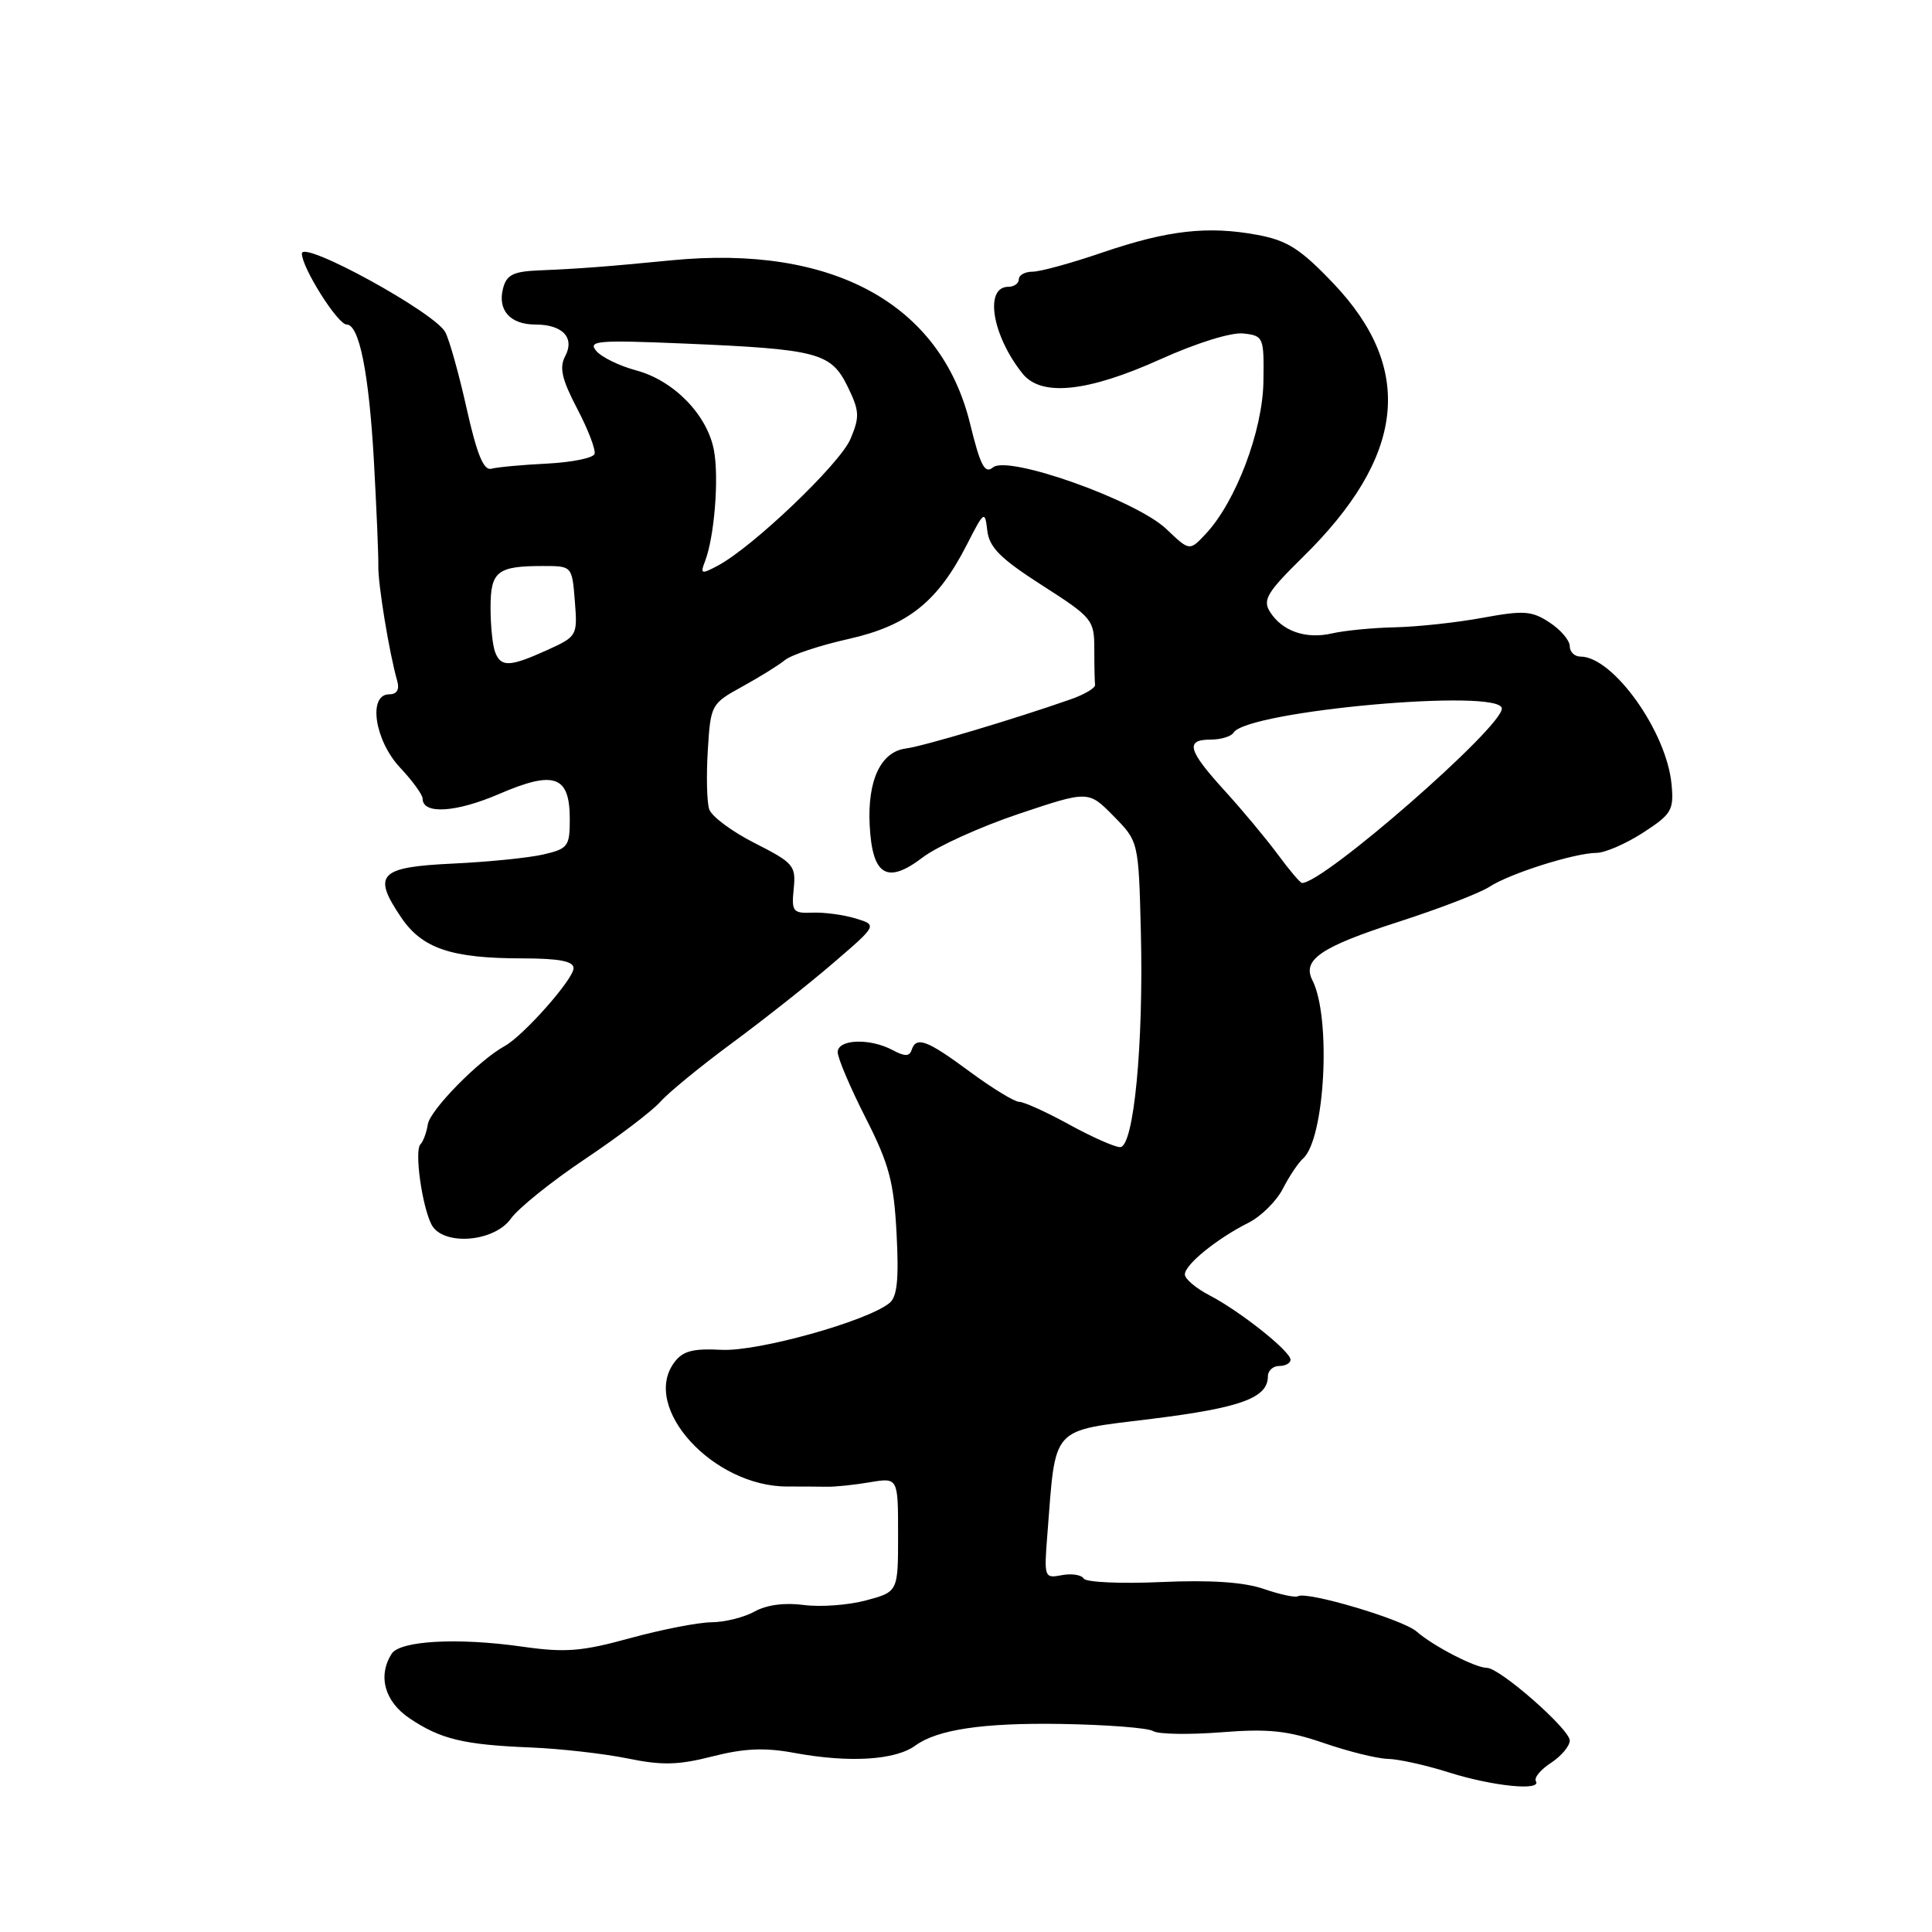 <?xml version="1.0" encoding="UTF-8" standalone="no"?>
<!DOCTYPE svg PUBLIC "-//W3C//DTD SVG 1.1//EN" "http://www.w3.org/Graphics/SVG/1.1/DTD/svg11.dtd" >
<svg xmlns="http://www.w3.org/2000/svg" xmlns:xlink="http://www.w3.org/1999/xlink" version="1.1" viewBox="0 0 256 256">
 <g >
 <path fill="currentColor"
d=" M 203.51 236.01 C 203.24 235.57 204.14 234.48 205.51 233.59 C 206.88 232.69 208.00 231.36 208.00 230.63 C 208.00 229.13 198.73 221.00 197.02 221.00 C 195.49 221.00 189.90 218.11 187.70 216.18 C 185.89 214.59 173.13 210.80 171.98 211.51 C 171.64 211.72 169.60 211.28 167.45 210.54 C 164.79 209.63 160.40 209.34 153.84 209.63 C 148.52 209.87 143.91 209.66 143.60 209.17 C 143.30 208.67 141.98 208.47 140.68 208.72 C 138.38 209.16 138.33 209.03 138.78 203.34 C 139.93 188.72 139.05 189.69 152.65 188.00 C 164.41 186.54 168.00 185.23 168.00 182.38 C 168.00 181.62 168.68 181.00 169.50 181.00 C 170.32 181.00 171.00 180.63 171.00 180.17 C 171.00 179.05 164.29 173.72 160.25 171.63 C 158.46 170.70 157.00 169.46 157.00 168.87 C 157.00 167.57 161.21 164.15 165.41 162.03 C 167.09 161.19 169.14 159.16 169.98 157.52 C 170.82 155.88 172.02 154.08 172.65 153.52 C 175.57 150.95 176.42 134.82 173.90 129.89 C 172.51 127.17 175.03 125.46 185.27 122.16 C 190.64 120.43 196.07 118.34 197.33 117.52 C 200.03 115.75 208.62 113.03 211.55 113.01 C 212.68 113.00 215.45 111.80 217.72 110.33 C 221.49 107.89 221.81 107.35 221.49 103.94 C 220.86 96.97 213.75 87.00 209.42 87.00 C 208.64 87.00 208.00 86.38 208.00 85.62 C 208.00 84.85 206.79 83.44 205.32 82.48 C 202.97 80.93 201.89 80.86 196.46 81.86 C 193.05 82.49 187.85 83.05 184.88 83.12 C 181.92 83.18 178.15 83.55 176.50 83.93 C 173.02 84.73 169.87 83.63 168.26 81.04 C 167.29 79.49 167.93 78.44 172.59 73.86 C 186.22 60.50 187.51 48.92 176.66 37.53 C 172.32 32.98 170.57 31.86 166.64 31.13 C 160.06 29.90 154.74 30.50 146.07 33.46 C 141.99 34.86 137.83 36.00 136.82 36.00 C 135.82 36.00 135.00 36.45 135.00 37.00 C 135.00 37.55 134.38 38.00 133.62 38.00 C 130.40 38.00 131.44 44.43 135.49 49.50 C 137.96 52.60 144.12 51.96 153.79 47.59 C 158.59 45.43 163.18 44.00 164.77 44.19 C 167.42 44.49 167.50 44.68 167.41 50.55 C 167.32 57.08 163.75 66.51 159.75 70.76 C 157.62 73.03 157.62 73.03 154.56 70.11 C 150.59 66.31 133.59 60.26 131.58 61.93 C 130.49 62.84 129.91 61.74 128.53 56.10 C 124.64 40.24 110.32 32.41 89.00 34.49 C 80.26 35.34 77.03 35.59 71.37 35.83 C 68.03 35.97 67.12 36.42 66.66 38.20 C 65.90 41.09 67.60 43.00 70.92 43.00 C 74.56 43.00 76.20 44.75 74.88 47.22 C 74.09 48.70 74.45 50.27 76.48 54.15 C 77.93 56.91 78.96 59.61 78.78 60.15 C 78.60 60.69 75.77 61.26 72.48 61.43 C 69.19 61.59 65.87 61.90 65.11 62.11 C 64.09 62.39 63.20 60.23 61.84 54.16 C 60.82 49.58 59.54 45.01 59.00 44.01 C 57.60 41.39 40.00 31.75 40.00 33.60 C 40.00 35.47 44.75 43.00 45.93 43.00 C 47.60 43.00 48.88 49.39 49.54 61.00 C 49.89 67.33 50.16 73.62 50.13 75.00 C 50.08 77.39 51.58 86.55 52.64 90.25 C 52.96 91.38 52.58 92.00 51.57 92.00 C 48.73 92.00 49.63 98.09 53.00 101.70 C 54.65 103.45 56.00 105.31 56.00 105.83 C 56.00 107.94 60.41 107.67 66.10 105.22 C 73.47 102.04 75.50 102.76 75.50 108.57 C 75.50 112.15 75.25 112.47 72.00 113.22 C 70.08 113.67 64.67 114.21 60.00 114.43 C 50.23 114.89 49.29 115.86 53.16 121.57 C 55.95 125.69 59.81 126.99 69.25 126.99 C 74.09 127.00 76.00 127.36 76.00 128.29 C 76.00 129.74 69.37 137.23 66.87 138.61 C 63.47 140.47 56.97 147.09 56.69 148.98 C 56.52 150.06 56.08 151.25 55.71 151.63 C 54.89 152.44 55.91 159.78 57.17 162.25 C 58.65 165.12 65.47 164.62 67.70 161.47 C 68.69 160.08 73.10 156.54 77.50 153.59 C 81.90 150.65 86.40 147.23 87.50 145.99 C 88.60 144.75 92.88 141.25 97.00 138.21 C 101.12 135.17 107.15 130.41 110.38 127.63 C 116.26 122.58 116.26 122.58 113.38 121.70 C 111.80 121.22 109.23 120.87 107.67 120.93 C 105.06 121.04 104.87 120.79 105.17 117.77 C 105.48 114.71 105.16 114.33 100.01 111.72 C 96.99 110.19 94.27 108.17 93.97 107.22 C 93.66 106.27 93.58 102.75 93.79 99.39 C 94.16 93.38 94.24 93.24 98.33 90.99 C 100.62 89.73 103.17 88.15 104.00 87.47 C 104.83 86.78 108.60 85.53 112.38 84.68 C 120.28 82.91 124.22 79.78 128.10 72.20 C 130.40 67.69 130.51 67.61 130.82 70.30 C 131.08 72.53 132.55 74.01 138.07 77.55 C 144.75 81.83 145.00 82.13 145.00 85.99 C 145.00 88.20 145.05 90.34 145.10 90.75 C 145.16 91.16 143.69 92.03 141.85 92.67 C 134.35 95.30 122.35 98.88 120.03 99.18 C 116.70 99.61 114.92 103.41 115.24 109.40 C 115.59 116.04 117.54 117.21 122.25 113.62 C 124.19 112.14 129.93 109.54 135.00 107.84 C 144.22 104.75 144.22 104.75 147.54 108.12 C 150.87 111.50 150.87 111.50 151.17 123.50 C 151.54 138.43 150.23 152.00 148.42 152.00 C 147.71 152.00 144.66 150.65 141.66 149.00 C 138.65 147.35 135.68 146.00 135.05 146.00 C 134.43 146.00 131.48 144.20 128.50 142.00 C 122.80 137.79 121.41 137.27 120.79 139.14 C 120.50 140.00 119.87 140.00 118.27 139.14 C 115.25 137.53 111.00 137.69 111.00 139.42 C 111.00 140.20 112.66 144.11 114.69 148.10 C 117.82 154.26 118.44 156.59 118.80 163.46 C 119.12 169.51 118.88 171.84 117.86 172.66 C 114.85 175.09 100.44 179.10 95.63 178.86 C 91.78 178.66 90.46 179.01 89.33 180.55 C 84.92 186.52 94.52 197.01 104.35 196.97 C 106.08 196.97 108.40 196.98 109.50 197.00 C 110.60 197.03 113.19 196.76 115.25 196.41 C 119.00 195.78 119.00 195.78 119.00 203.35 C 119.00 210.92 119.00 210.92 114.76 212.06 C 112.43 212.69 108.72 212.96 106.51 212.67 C 104.00 212.33 101.57 212.65 100.00 213.53 C 98.62 214.30 96.04 214.95 94.26 214.96 C 92.48 214.98 87.63 215.93 83.47 217.07 C 77.07 218.83 74.90 219.00 69.21 218.19 C 60.66 216.97 53.00 217.39 51.89 219.14 C 50.03 222.08 50.97 225.47 54.26 227.68 C 58.37 230.45 61.41 231.19 70.33 231.55 C 74.28 231.71 80.04 232.37 83.15 233.00 C 87.70 233.94 89.88 233.89 94.41 232.73 C 98.61 231.66 101.34 231.54 105.26 232.27 C 112.54 233.61 118.62 233.24 121.30 231.29 C 124.21 229.17 130.27 228.27 140.53 228.43 C 146.60 228.53 152.12 228.95 152.80 229.38 C 153.48 229.80 157.52 229.87 161.77 229.54 C 168.06 229.04 170.60 229.31 175.41 230.96 C 178.66 232.08 182.48 233.03 183.91 233.06 C 185.33 233.09 188.97 233.90 192.00 234.86 C 197.81 236.69 204.33 237.35 203.51 236.01 Z  M 169.34 113.25 C 167.82 111.19 164.65 107.38 162.29 104.79 C 157.38 99.40 157.00 98.00 160.44 98.00 C 161.78 98.00 163.14 97.58 163.45 97.08 C 165.24 94.18 199.00 91.15 199.00 93.89 C 199.00 96.41 175.42 117.00 172.53 117.00 C 172.29 117.00 170.86 115.31 169.34 113.25 Z  M 65.61 86.42 C 65.27 85.55 65.00 82.90 65.00 80.53 C 65.00 75.69 65.88 75.00 71.98 75.00 C 75.80 75.00 75.80 75.00 76.17 79.65 C 76.53 84.23 76.48 84.33 72.52 86.13 C 67.56 88.38 66.38 88.43 65.61 86.42 Z  M 93.42 74.37 C 94.66 71.16 95.29 63.34 94.60 59.66 C 93.72 54.97 89.29 50.42 84.30 49.08 C 82.06 48.48 79.67 47.31 78.99 46.48 C 77.88 45.15 79.23 45.04 90.62 45.52 C 108.38 46.27 110.10 46.73 112.30 51.19 C 113.89 54.45 113.94 55.21 112.69 58.17 C 111.30 61.46 99.75 72.49 95.10 74.96 C 92.92 76.12 92.76 76.06 93.42 74.37 Z "/>
</g>
</svg>